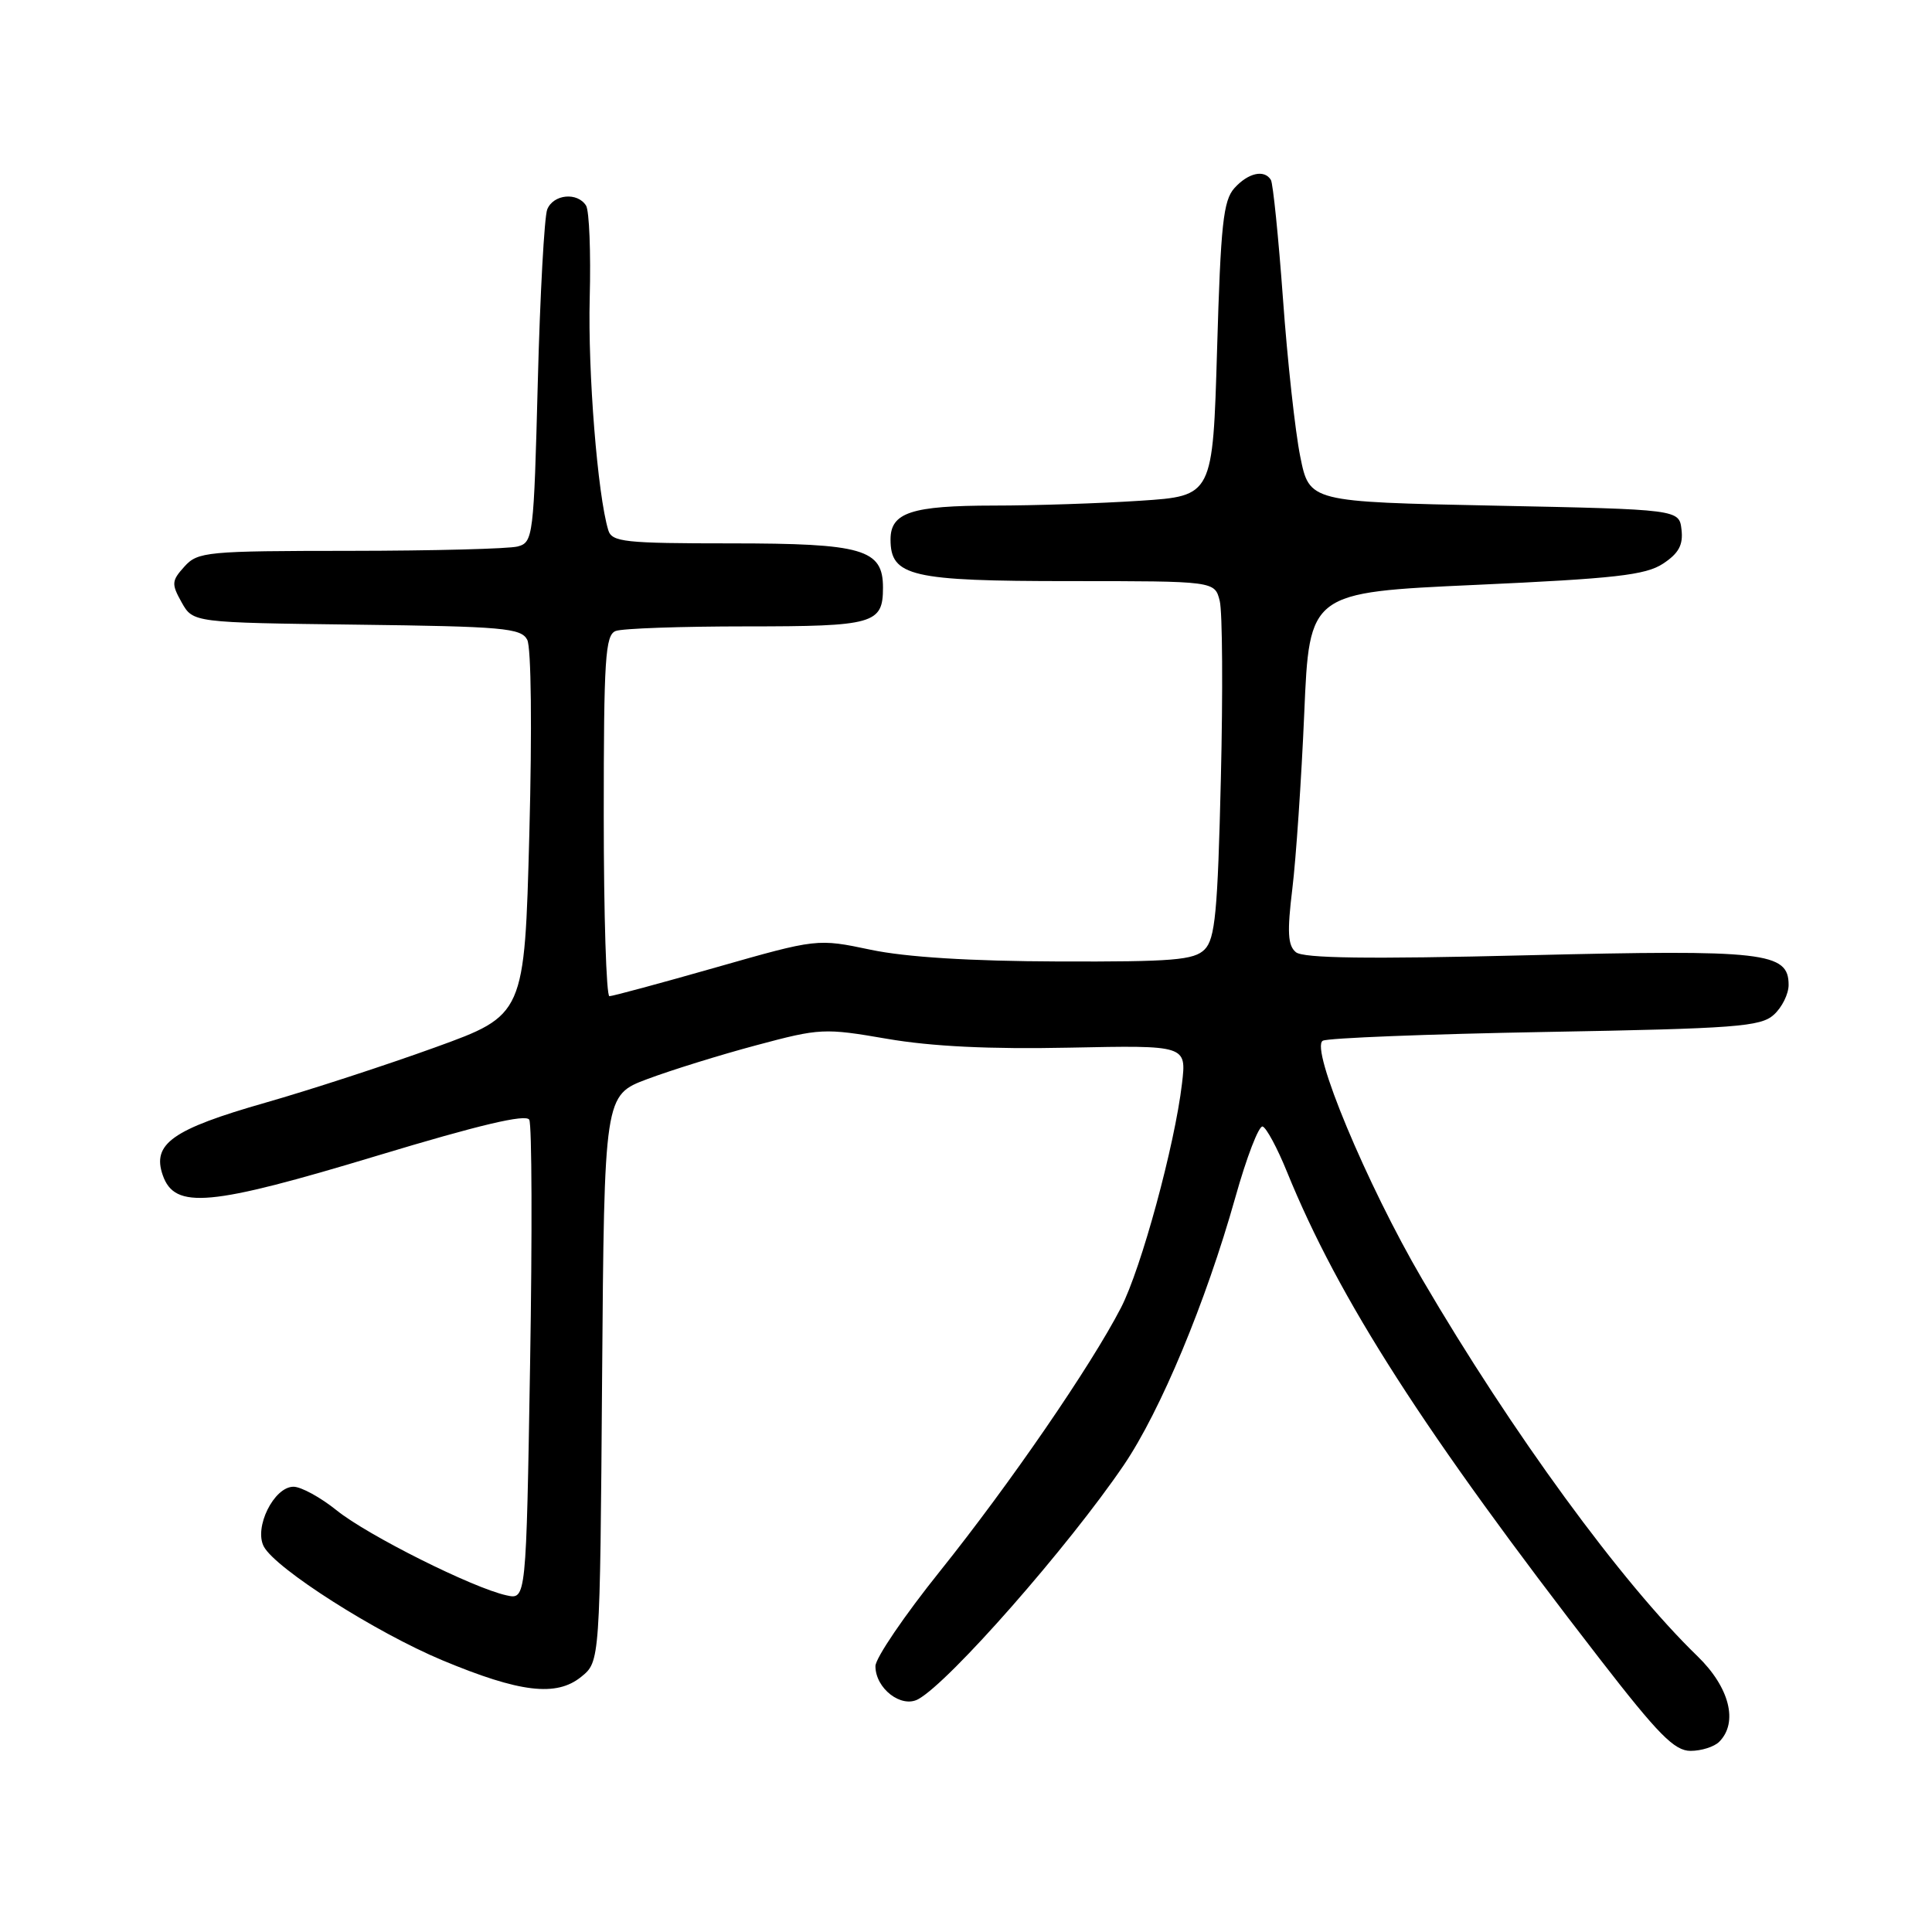 <?xml version="1.0" encoding="UTF-8" standalone="no"?>
<!DOCTYPE svg PUBLIC "-//W3C//DTD SVG 1.1//EN" "http://www.w3.org/Graphics/SVG/1.1/DTD/svg11.dtd" >
<svg xmlns="http://www.w3.org/2000/svg" xmlns:xlink="http://www.w3.org/1999/xlink" version="1.1" viewBox="0 0 256 256">
 <g >
 <path fill="currentColor"
d=" M 227.80 230.80 C 230.36 228.24 229.18 223.58 224.92 219.45 C 214.86 209.71 200.32 189.80 188.46 169.52 C 181.10 156.95 173.54 138.82 175.28 137.90 C 175.95 137.54 189.23 137.02 204.79 136.74 C 230.02 136.29 233.30 136.04 235.04 134.46 C 236.12 133.49 237.00 131.71 237.00 130.51 C 237.00 126.16 233.88 125.81 202.33 126.58 C 181.21 127.10 172.68 126.98 171.71 126.17 C 170.64 125.29 170.54 123.51 171.24 117.78 C 171.73 113.77 172.44 103.30 172.82 94.50 C 173.50 78.50 173.50 78.50 195.55 77.50 C 214.02 76.66 218.04 76.21 220.36 74.69 C 222.44 73.32 223.04 72.21 222.81 70.19 C 222.50 67.50 222.50 67.50 198.00 67.00 C 173.50 66.50 173.50 66.50 172.29 60.50 C 171.62 57.20 170.59 47.79 170.00 39.59 C 169.40 31.39 168.68 24.30 168.40 23.84 C 167.53 22.42 165.40 22.90 163.57 24.92 C 162.09 26.56 161.75 29.73 161.27 46.28 C 160.70 65.72 160.70 65.72 151.10 66.35 C 145.82 66.70 137.08 66.99 131.68 66.99 C 120.77 67.00 118.00 67.91 118.00 71.48 C 118.00 76.37 120.71 77.00 141.70 77.00 C 160.96 77.00 160.96 77.00 161.62 79.62 C 161.98 81.06 162.05 91.67 161.77 103.20 C 161.35 120.89 161.01 124.41 159.62 125.81 C 158.21 127.22 155.44 127.45 140.24 127.40 C 128.60 127.36 120.05 126.83 115.39 125.85 C 108.29 124.36 108.29 124.36 94.89 128.18 C 87.53 130.28 81.16 132.00 80.75 132.00 C 80.34 132.00 80.00 121.25 80.00 108.11 C 80.00 87.24 80.20 84.14 81.58 83.61 C 82.45 83.27 90.24 83.00 98.88 83.00 C 115.82 83.00 117.00 82.67 117.00 77.86 C 117.00 72.77 114.35 72.00 96.84 72.00 C 82.75 72.00 81.08 71.82 80.60 70.25 C 79.18 65.57 77.89 49.34 78.14 39.50 C 78.30 33.45 78.08 27.94 77.66 27.25 C 76.52 25.42 73.32 25.73 72.51 27.75 C 72.13 28.71 71.56 39.03 71.26 50.67 C 70.73 71.12 70.64 71.86 68.60 72.41 C 67.45 72.72 57.46 72.98 46.40 72.99 C 27.37 73.00 26.21 73.11 24.44 75.07 C 22.73 76.96 22.70 77.37 24.07 79.82 C 25.58 82.50 25.58 82.50 47.26 82.77 C 66.64 83.01 69.05 83.22 69.86 84.77 C 70.39 85.77 70.51 96.57 70.14 110.50 C 69.50 134.50 69.50 134.50 57.64 138.79 C 51.12 141.15 40.99 144.45 35.14 146.12 C 22.83 149.64 20.11 151.57 21.57 155.73 C 23.16 160.27 27.76 159.85 50.00 153.13 C 63.47 149.06 69.70 147.58 70.13 148.37 C 70.48 148.99 70.53 163.56 70.24 180.73 C 69.72 211.97 69.72 211.97 67.11 211.39 C 62.66 210.42 48.70 203.43 44.61 200.13 C 42.47 198.41 39.90 197.00 38.89 197.00 C 36.30 197.00 33.62 202.42 34.96 204.93 C 36.54 207.87 49.78 216.30 58.60 219.99 C 68.88 224.28 73.72 224.86 77.01 222.19 C 79.50 220.18 79.50 220.18 79.78 182.65 C 80.07 145.12 80.07 145.12 85.78 142.98 C 88.93 141.80 95.42 139.78 100.22 138.50 C 108.65 136.24 109.22 136.21 117.56 137.65 C 123.43 138.66 131.14 139.04 141.70 138.82 C 157.22 138.50 157.22 138.50 156.62 143.58 C 155.66 151.77 151.21 168.11 148.53 173.29 C 144.54 181.02 133.77 196.68 124.56 208.18 C 119.85 214.05 116.00 219.71 116.00 220.77 C 116.00 223.73 119.43 226.38 121.67 225.15 C 125.81 222.88 141.58 204.92 148.91 194.13 C 153.77 186.97 159.78 172.55 163.68 158.69 C 165.18 153.34 166.81 149.10 167.31 149.27 C 167.81 149.44 169.26 152.14 170.53 155.27 C 177.41 172.18 188.71 189.77 211.96 219.79 C 219.74 229.84 221.87 232.00 224.01 232.00 C 225.43 232.00 227.14 231.46 227.80 230.80 Z "/>
</g>
</svg>